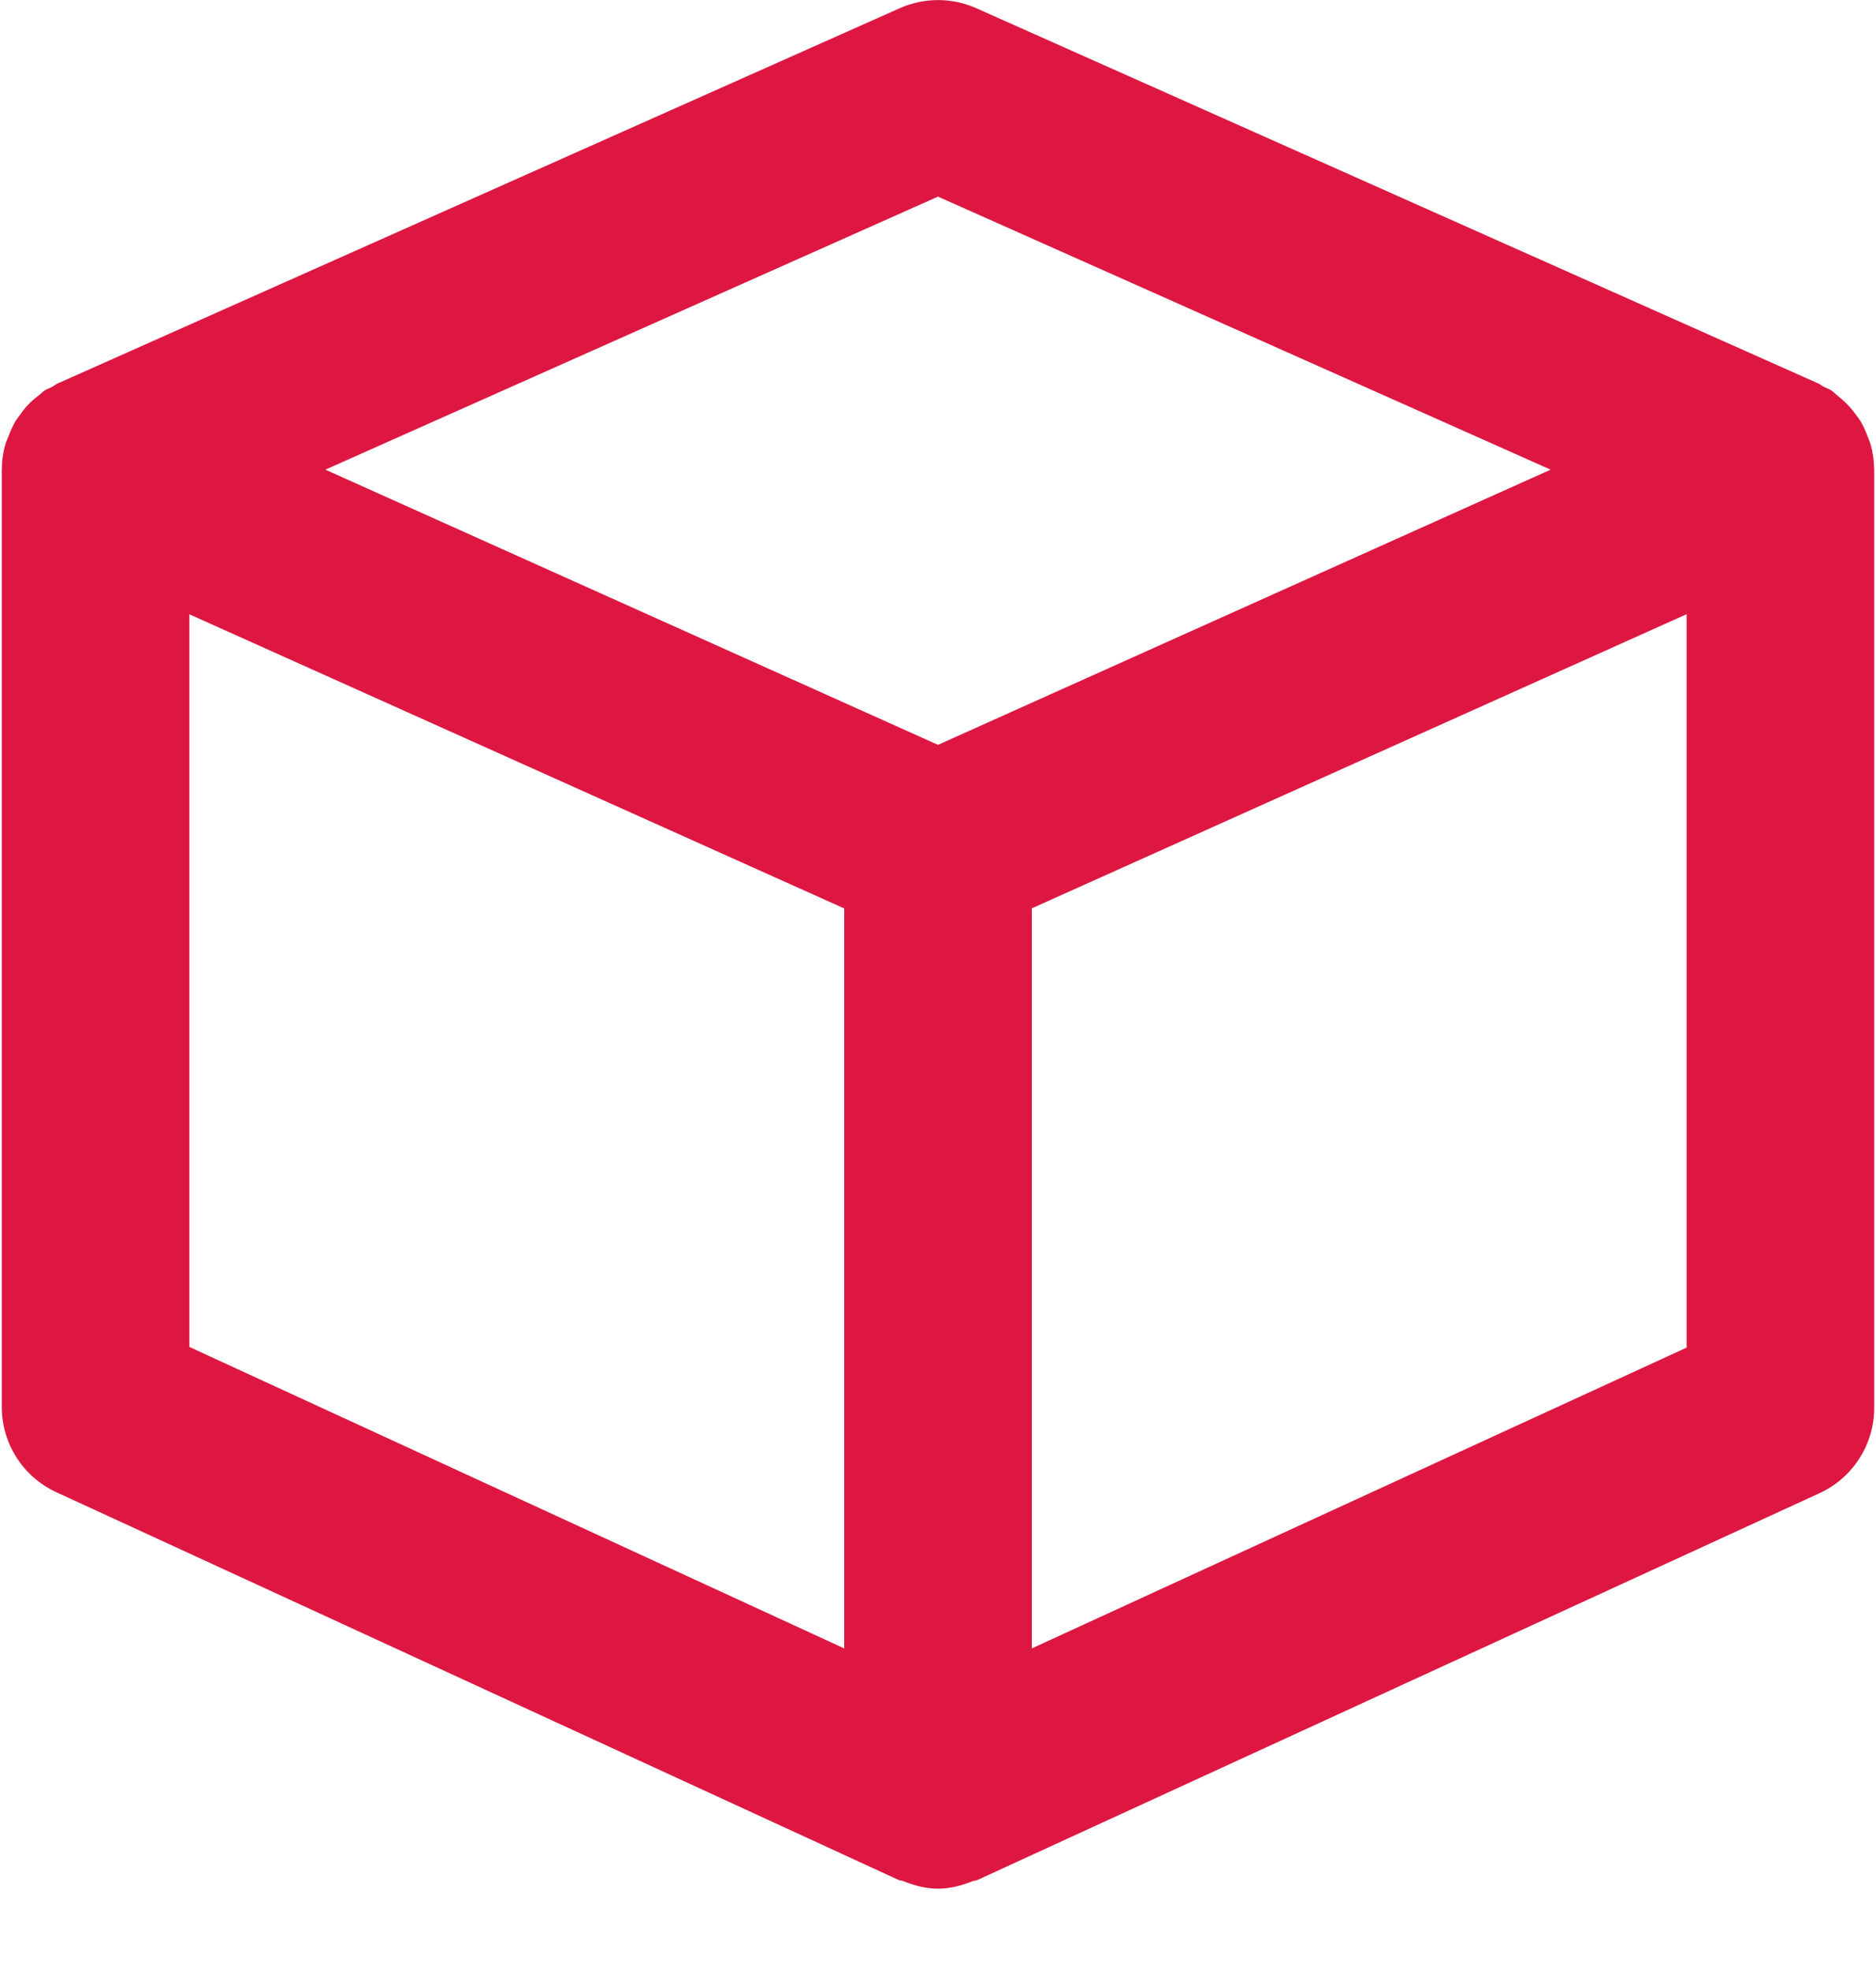 <?xml version="1.0" encoding="UTF-8"?>
<svg width="20px" height="21px" viewBox="0 0 20 21" version="1.1" xmlns="http://www.w3.org/2000/svg" xmlns:xlink="http://www.w3.org/1999/xlink">
    <!-- Generator: Sketch 57.1 (83088) - https://sketch.com -->
    <title>icon cube@2x</title>
    <desc>Created with Sketch.</desc>
    <g id="Desktop" stroke="none" stroke-width="1" fill="none" fill-rule="evenodd">
        <g id="project-detail" transform="translate(-220, -324)">
            <g id="category" transform="translate(200, 304)">
                <g id="icon-cube" transform="translate(20, 20)">
                    <path d="M11,17.563 L17.981,14.358 L17.981,6.545 L11,9.679 L11,17.563 Z M9,9.679 L2.019,6.545 L2.019,14.351 L9,17.563 L9,9.679 Z M10,7.936 L12.927,6.622 L16.531,5.004 L10,2.095 L3.469,5.004 L7.073,6.622 L10,7.936 Z" id="Shape"></path>
                    <path d="M0.019,14.991 C0.019,15.381 0.246,15.736 0.601,15.899 L9.582,20.031 C9.597,20.038 9.614,20.035 9.629,20.042 C9.749,20.09 9.873,20.123 10,20.123 C10.127,20.123 10.25,20.091 10.368,20.043 C10.384,20.037 10.401,20.039 10.417,20.032 L19.398,15.909 C19.753,15.746 19.981,15.39 19.981,15 L19.981,4.999 L19.98,4.993 C19.979,4.904 19.966,4.815 19.941,4.73 C19.933,4.702 19.92,4.677 19.91,4.65 C19.89,4.594 19.865,4.539 19.835,4.487 C19.816,4.458 19.796,4.431 19.775,4.404 C19.721,4.331 19.656,4.266 19.584,4.211 C19.563,4.194 19.547,4.175 19.524,4.16 C19.498,4.142 19.467,4.134 19.44,4.119 C19.421,4.11 19.408,4.096 19.388,4.087 L10.407,0.087 C10.148,-0.028 9.852,-0.028 9.593,0.087 L0.612,4.087 C0.592,4.096 0.577,4.11 0.559,4.12 C0.531,4.135 0.502,4.144 0.476,4.16 C0.454,4.175 0.437,4.194 0.416,4.211 C0.342,4.264 0.277,4.329 0.225,4.404 C0.204,4.431 0.184,4.458 0.165,4.487 C0.135,4.539 0.111,4.594 0.09,4.65 C0.08,4.678 0.066,4.702 0.059,4.73 C0.033,4.815 0.02,4.904 0.02,4.993 L0.019,4.999 L0.019,14.991 L0.019,14.991 Z M2.019,6.545 L9,9.679 L9,17.563 L2.019,14.351 L2.019,6.545 Z M17.981,14.358 L11,17.563 L11,9.678 L17.981,6.544 L17.981,14.358 L17.981,14.358 Z M10,2.095 L16.531,5.004 L12.927,6.622 L10,7.936 L7.073,6.622 L3.469,5.004 L10,2.095 Z" id="Shape" fill="#DD1742" fill-rule="nonzero"></path>
                </g>
            </g>
        </g>
    </g>
</svg>